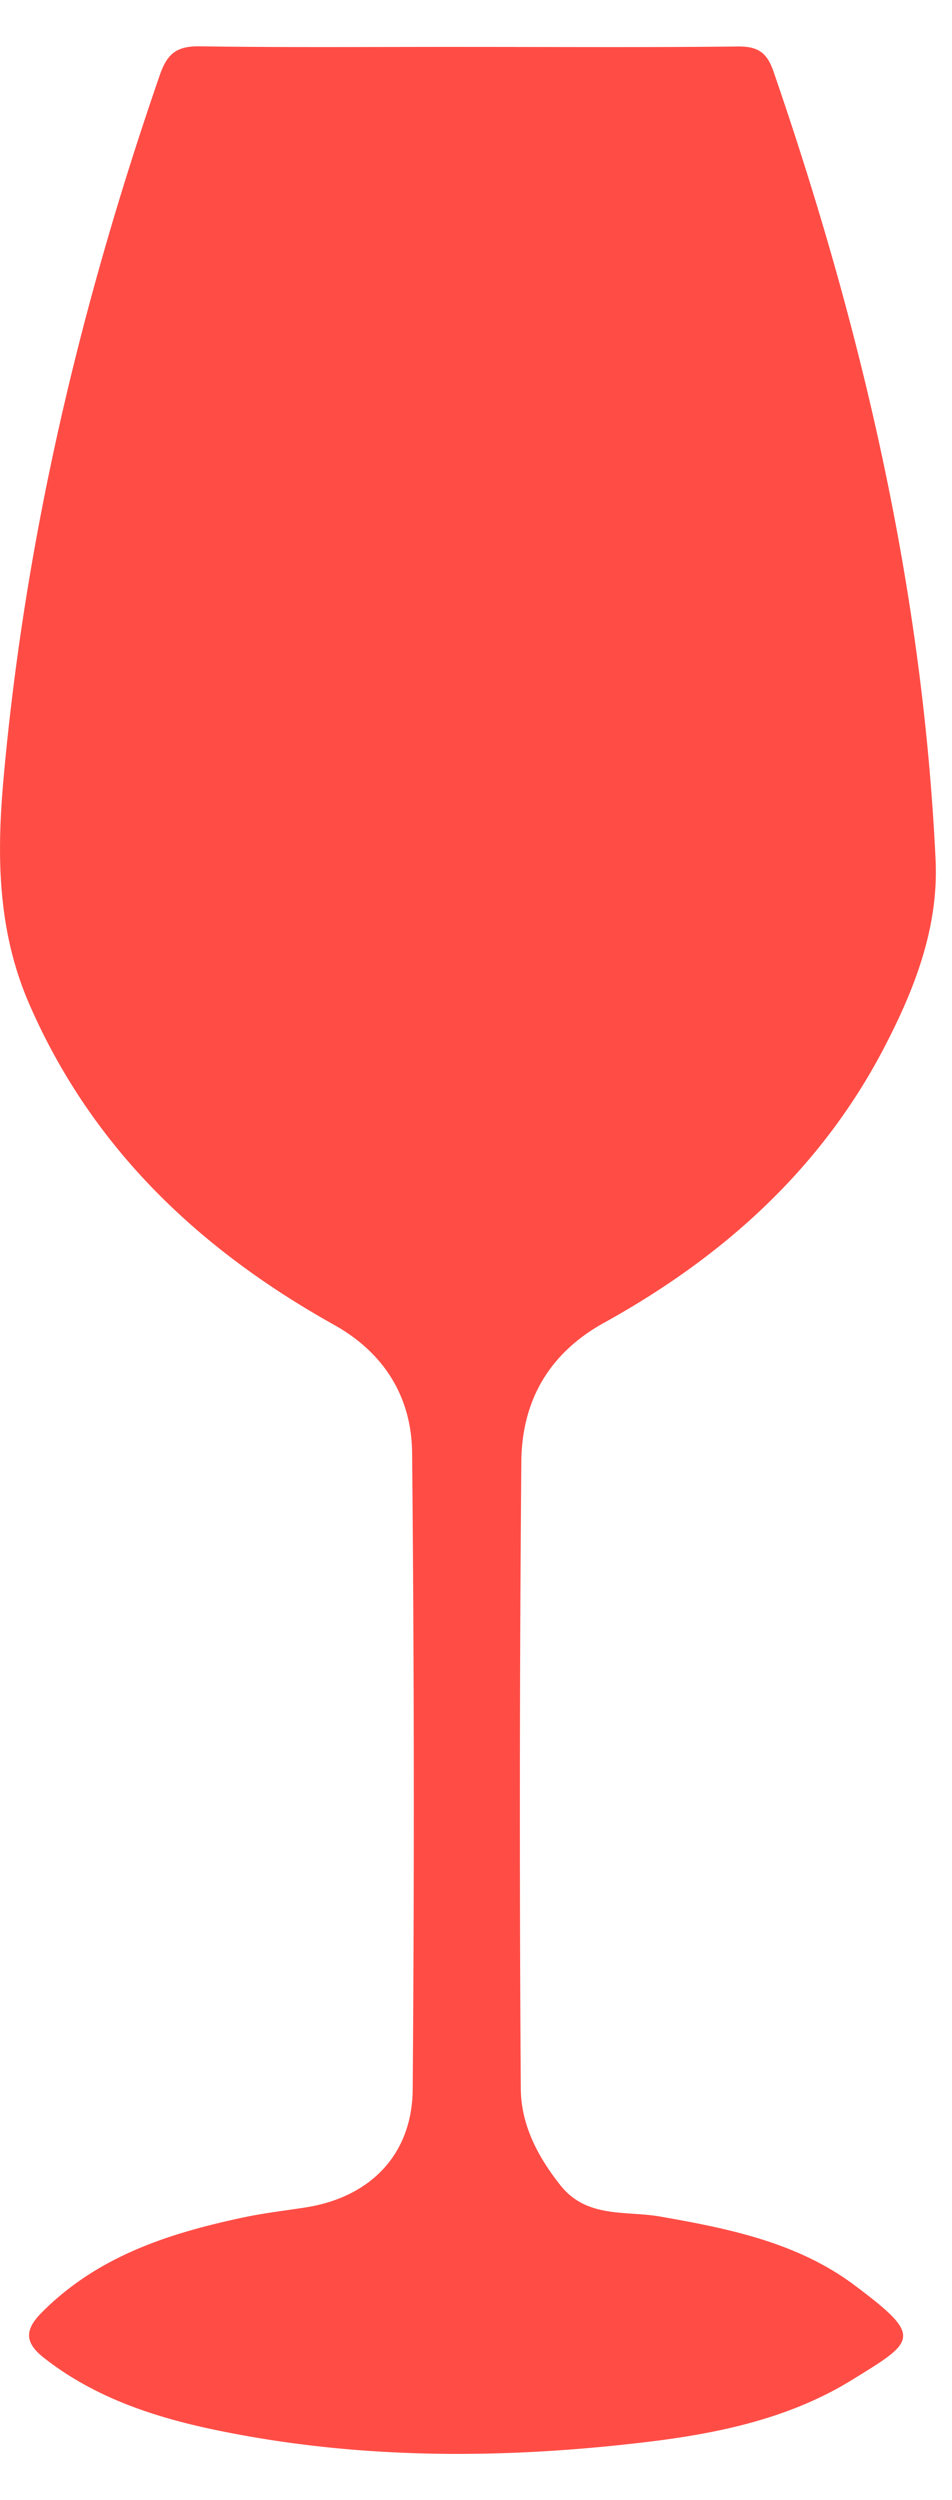 <svg width="16" height="42" fill="none" xmlns="http://www.w3.org/2000/svg"><path d="M7.876.788c1.505 0 3.01.01 4.515-.007.334-.005.496.09.608.417 1.482 4.298 2.51 8.689 2.725 13.244.054 1.14-.354 2.18-.872 3.172-1.066 2.038-2.712 3.508-4.7 4.607-.946.524-1.38 1.333-1.39 2.328a703.975 703.975 0 0 0-.009 10.533c.003.613.286 1.15.67 1.633.442.553 1.095.42 1.666.519 1.157.202 2.312.437 3.266 1.15 1.176.879 1.032.938-.048 1.603-1.043.64-2.231.89-3.424 1.034-2.416.291-4.837.3-7.234-.195-1.04-.215-2.048-.542-2.907-1.214-.332-.259-.33-.474-.04-.765.94-.948 2.142-1.333 3.398-1.599.345-.073.698-.113 1.047-.168 1.085-.174 1.782-.893 1.789-1.986a609.92 609.92 0 0 0-.01-10.693c-.01-.916-.454-1.668-1.316-2.148-2.264-1.265-4.068-2.97-5.12-5.39-.534-1.23-.547-2.5-.43-3.789.363-4.052 1.299-7.979 2.628-11.82.125-.36.29-.482.673-.476C4.866.8 6.37.786 7.876.788Z" fill="#FF4D46"/></svg>